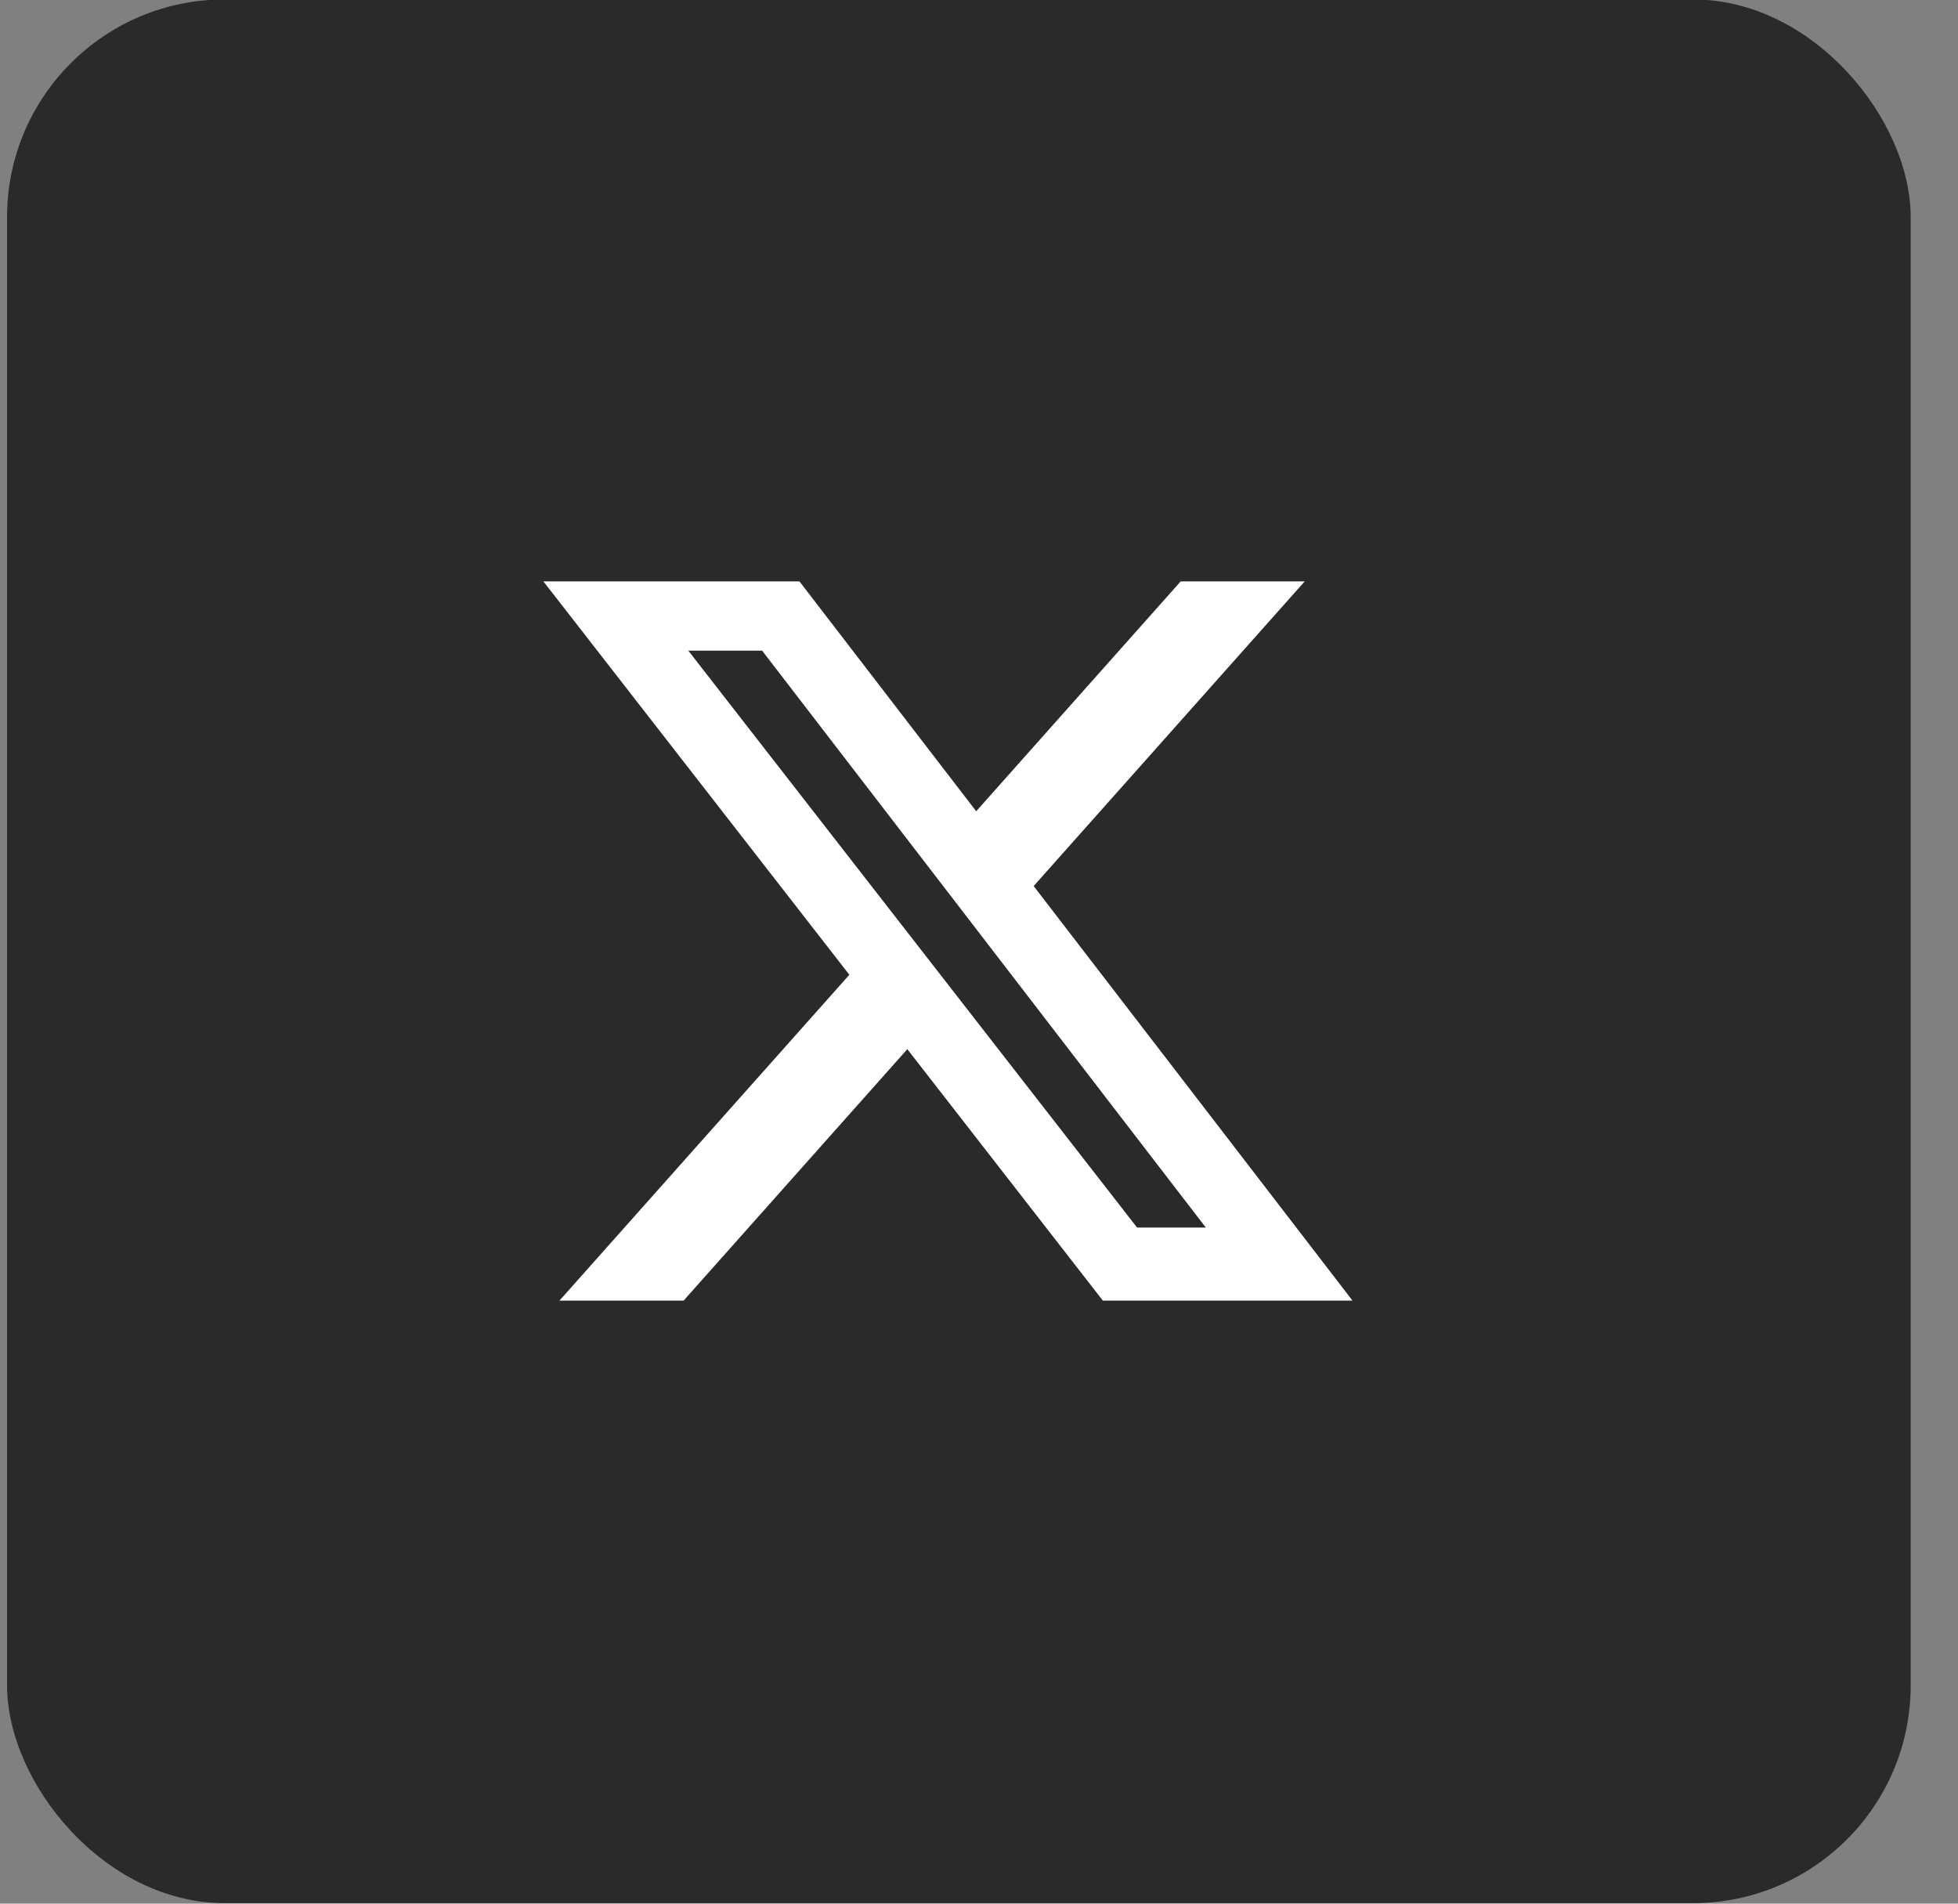 <svg width="36" height="35" viewBox="0 0 36 35" fill="none" xmlns="http://www.w3.org/2000/svg">
<rect x="0" y="0" width="36" height="35" fill="#808080" stroke="none"/>
<rect x="0.13" y="-0.01" width="35" height="35" rx="4" fill="#2A2A2A"/>
<g clip-path="url(#clip0_1_655)">
<g clip-path="url(#clip1_1_655)">
<g clip-path="url(#clip2_1_655)">
<path d="M16.308 18.958L12.344 23.413H11.4L15.99 18.254L16.266 17.944L16.011 17.615L11.014 11.19H14.453L17.552 15.22L17.921 15.699L18.322 15.248L21.932 11.19H22.874L18.631 15.959L18.356 16.268L18.609 16.596L23.852 23.413H20.522L17.077 18.983L16.708 18.509L16.308 18.958ZM20.512 22.877L20.662 23.07H20.907H22.171H23.186L22.567 22.265L14.409 11.658L14.258 11.463H14.012H12.656H11.634L12.261 12.27L20.512 22.877Z" fill="white" stroke="white"/>
</g>
</g>
</g>
<defs>
<clipPath id="clip0_1_655">
<rect width="16" height="14" fill="white" transform="translate(9.63 10.49)"/>
</clipPath>
<clipPath id="clip1_1_655">
<rect width="16" height="14" fill="white" transform="translate(9.63 10.49)"/>
</clipPath>
<clipPath id="clip2_1_655">
<rect width="16" height="14" fill="white" transform="translate(9.63 10.49)"/>
</clipPath>
</defs>
</svg>
